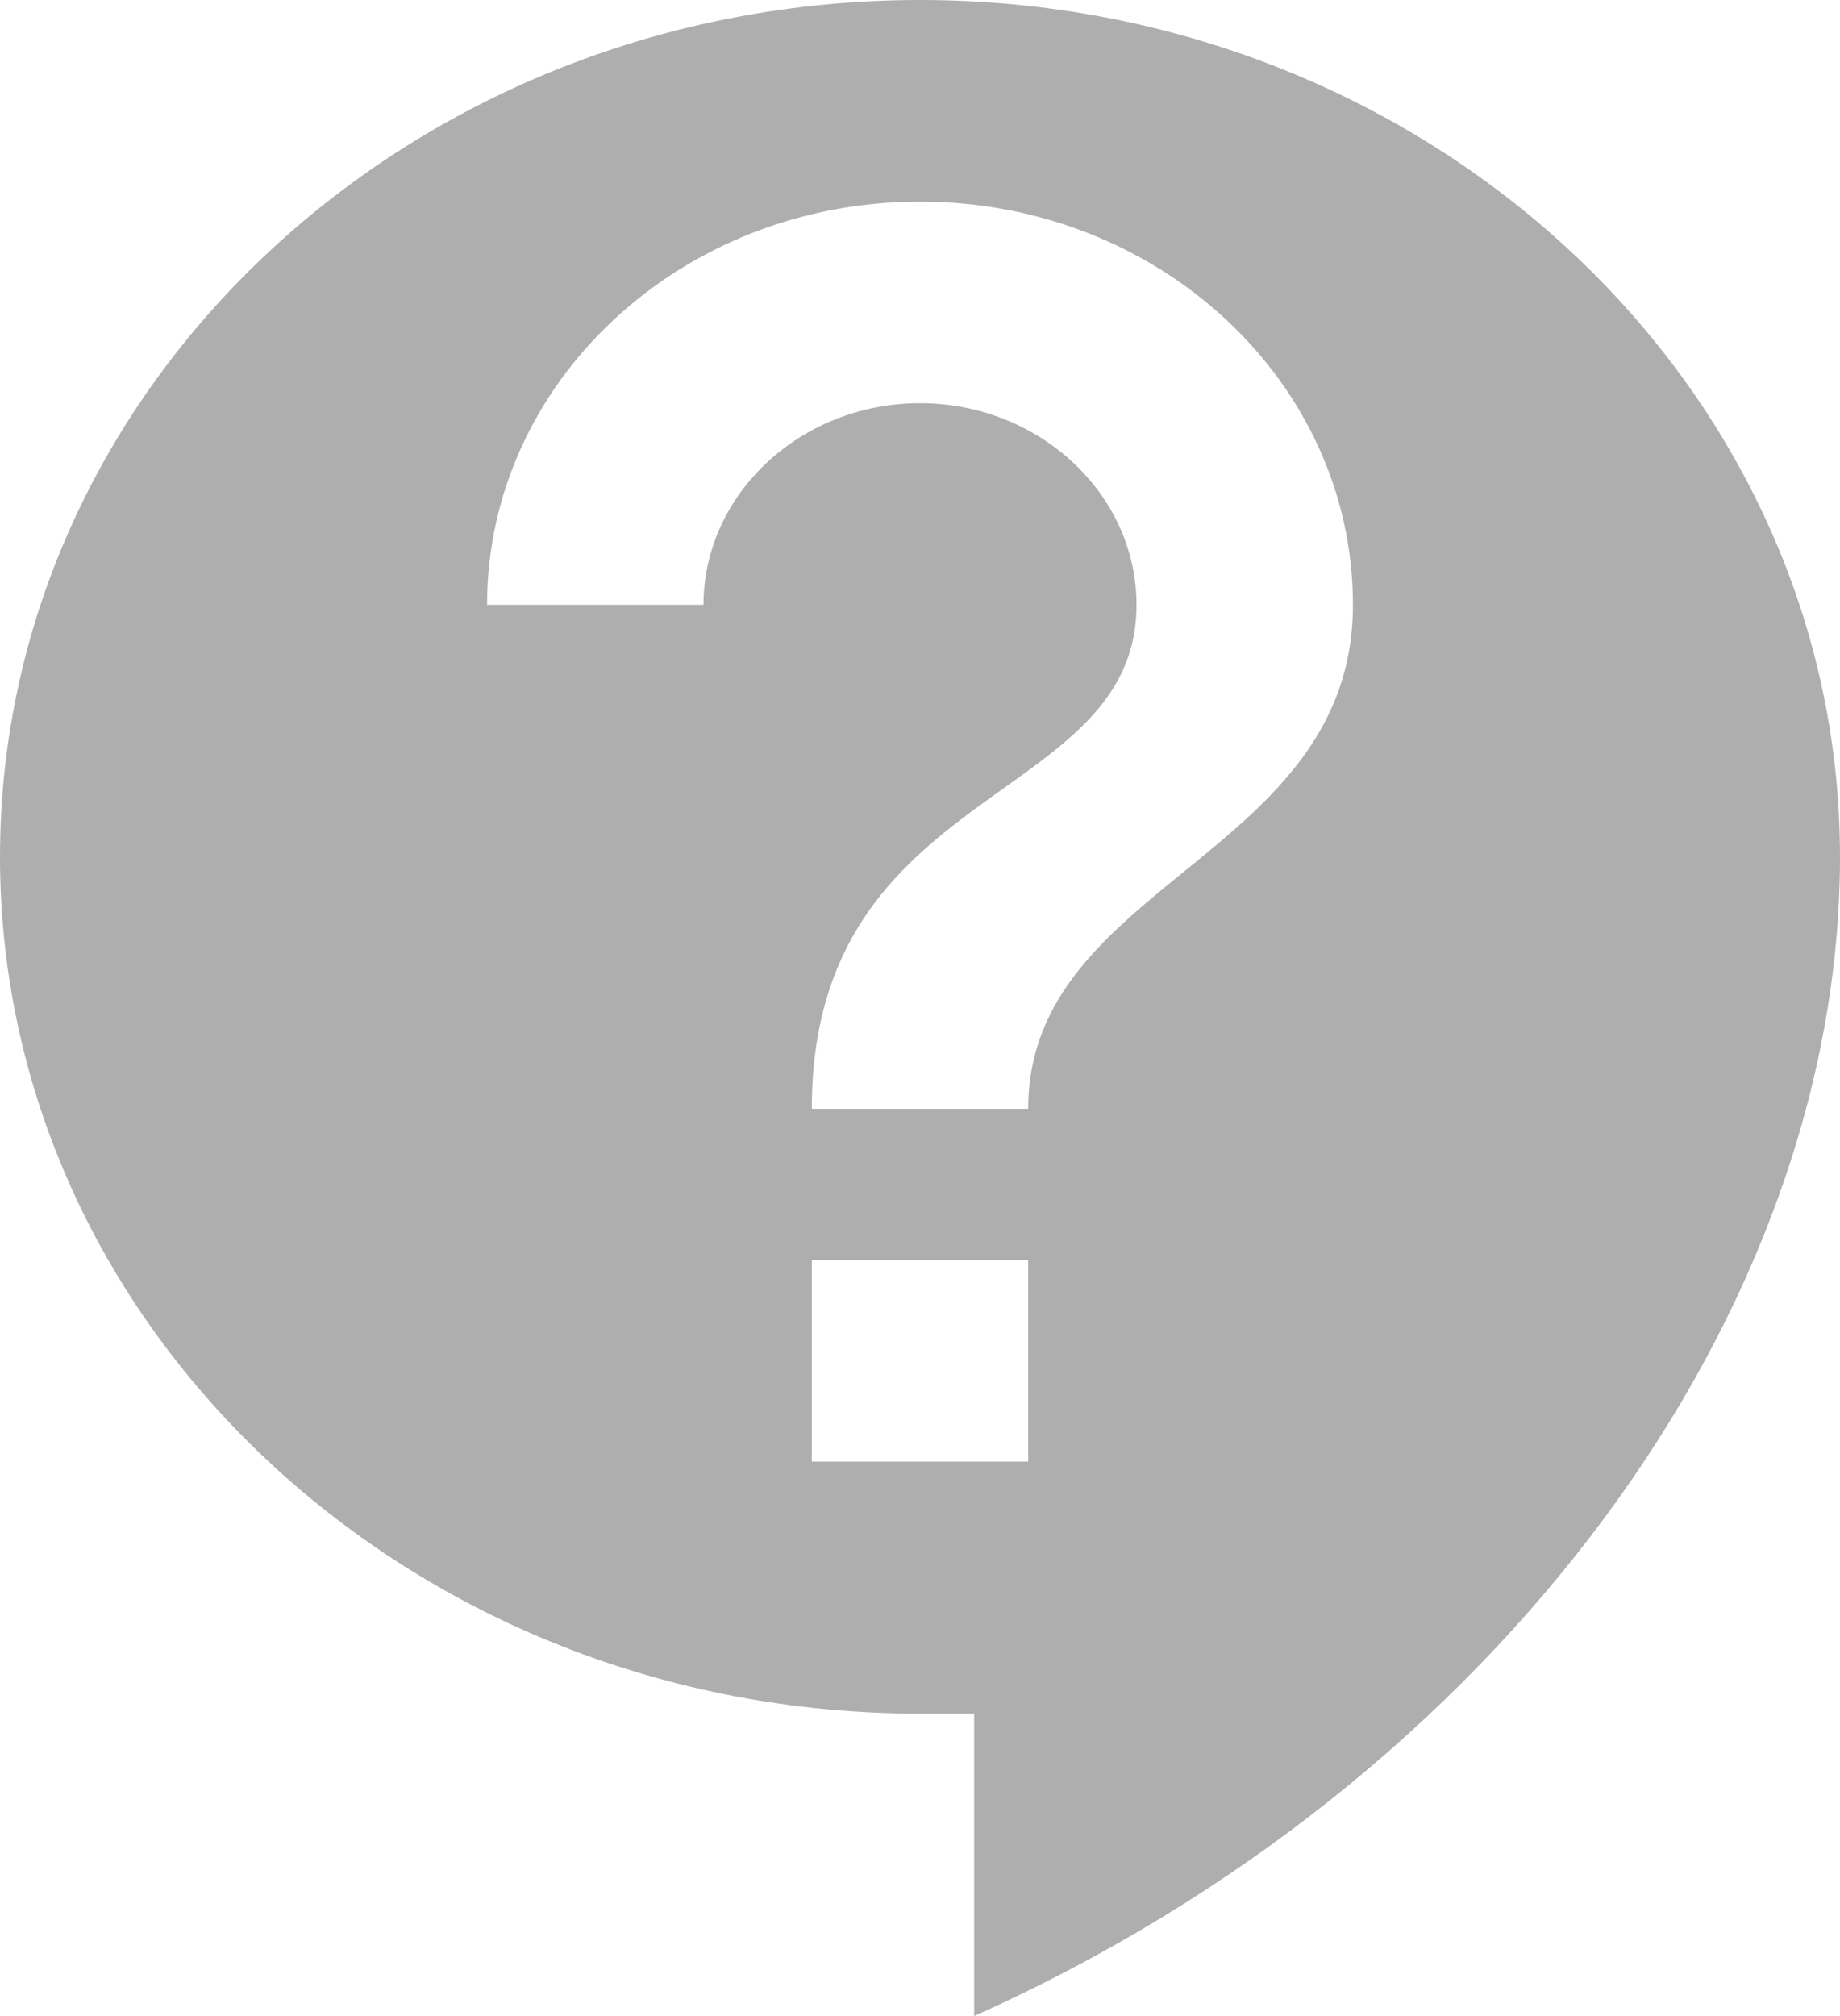 <svg width="21" height="23" viewBox="0 0 21 23" fill="none" xmlns="http://www.w3.org/2000/svg">
<path d="M10.5 0C4.706 0 0 4.381 0 9.775C0 15.168 4.706 19.55 10.5 19.55H11.118V23C17.121 20.309 21 14.95 21 9.775C21 4.381 16.294 0 10.5 0ZM11.735 16.675H9.265V14.375H11.735V16.675ZM11.735 12.65H9.265C9.265 8.912 12.971 9.2 12.971 6.9C12.971 5.635 11.859 4.6 10.5 4.6C9.141 4.6 8.029 5.635 8.029 6.9H5.559C5.559 4.359 7.77 2.3 10.5 2.3C13.23 2.3 15.441 4.359 15.441 6.9C15.441 9.775 11.735 10.062 11.735 12.65Z" fill="#AEAEAE"/>
</svg>

